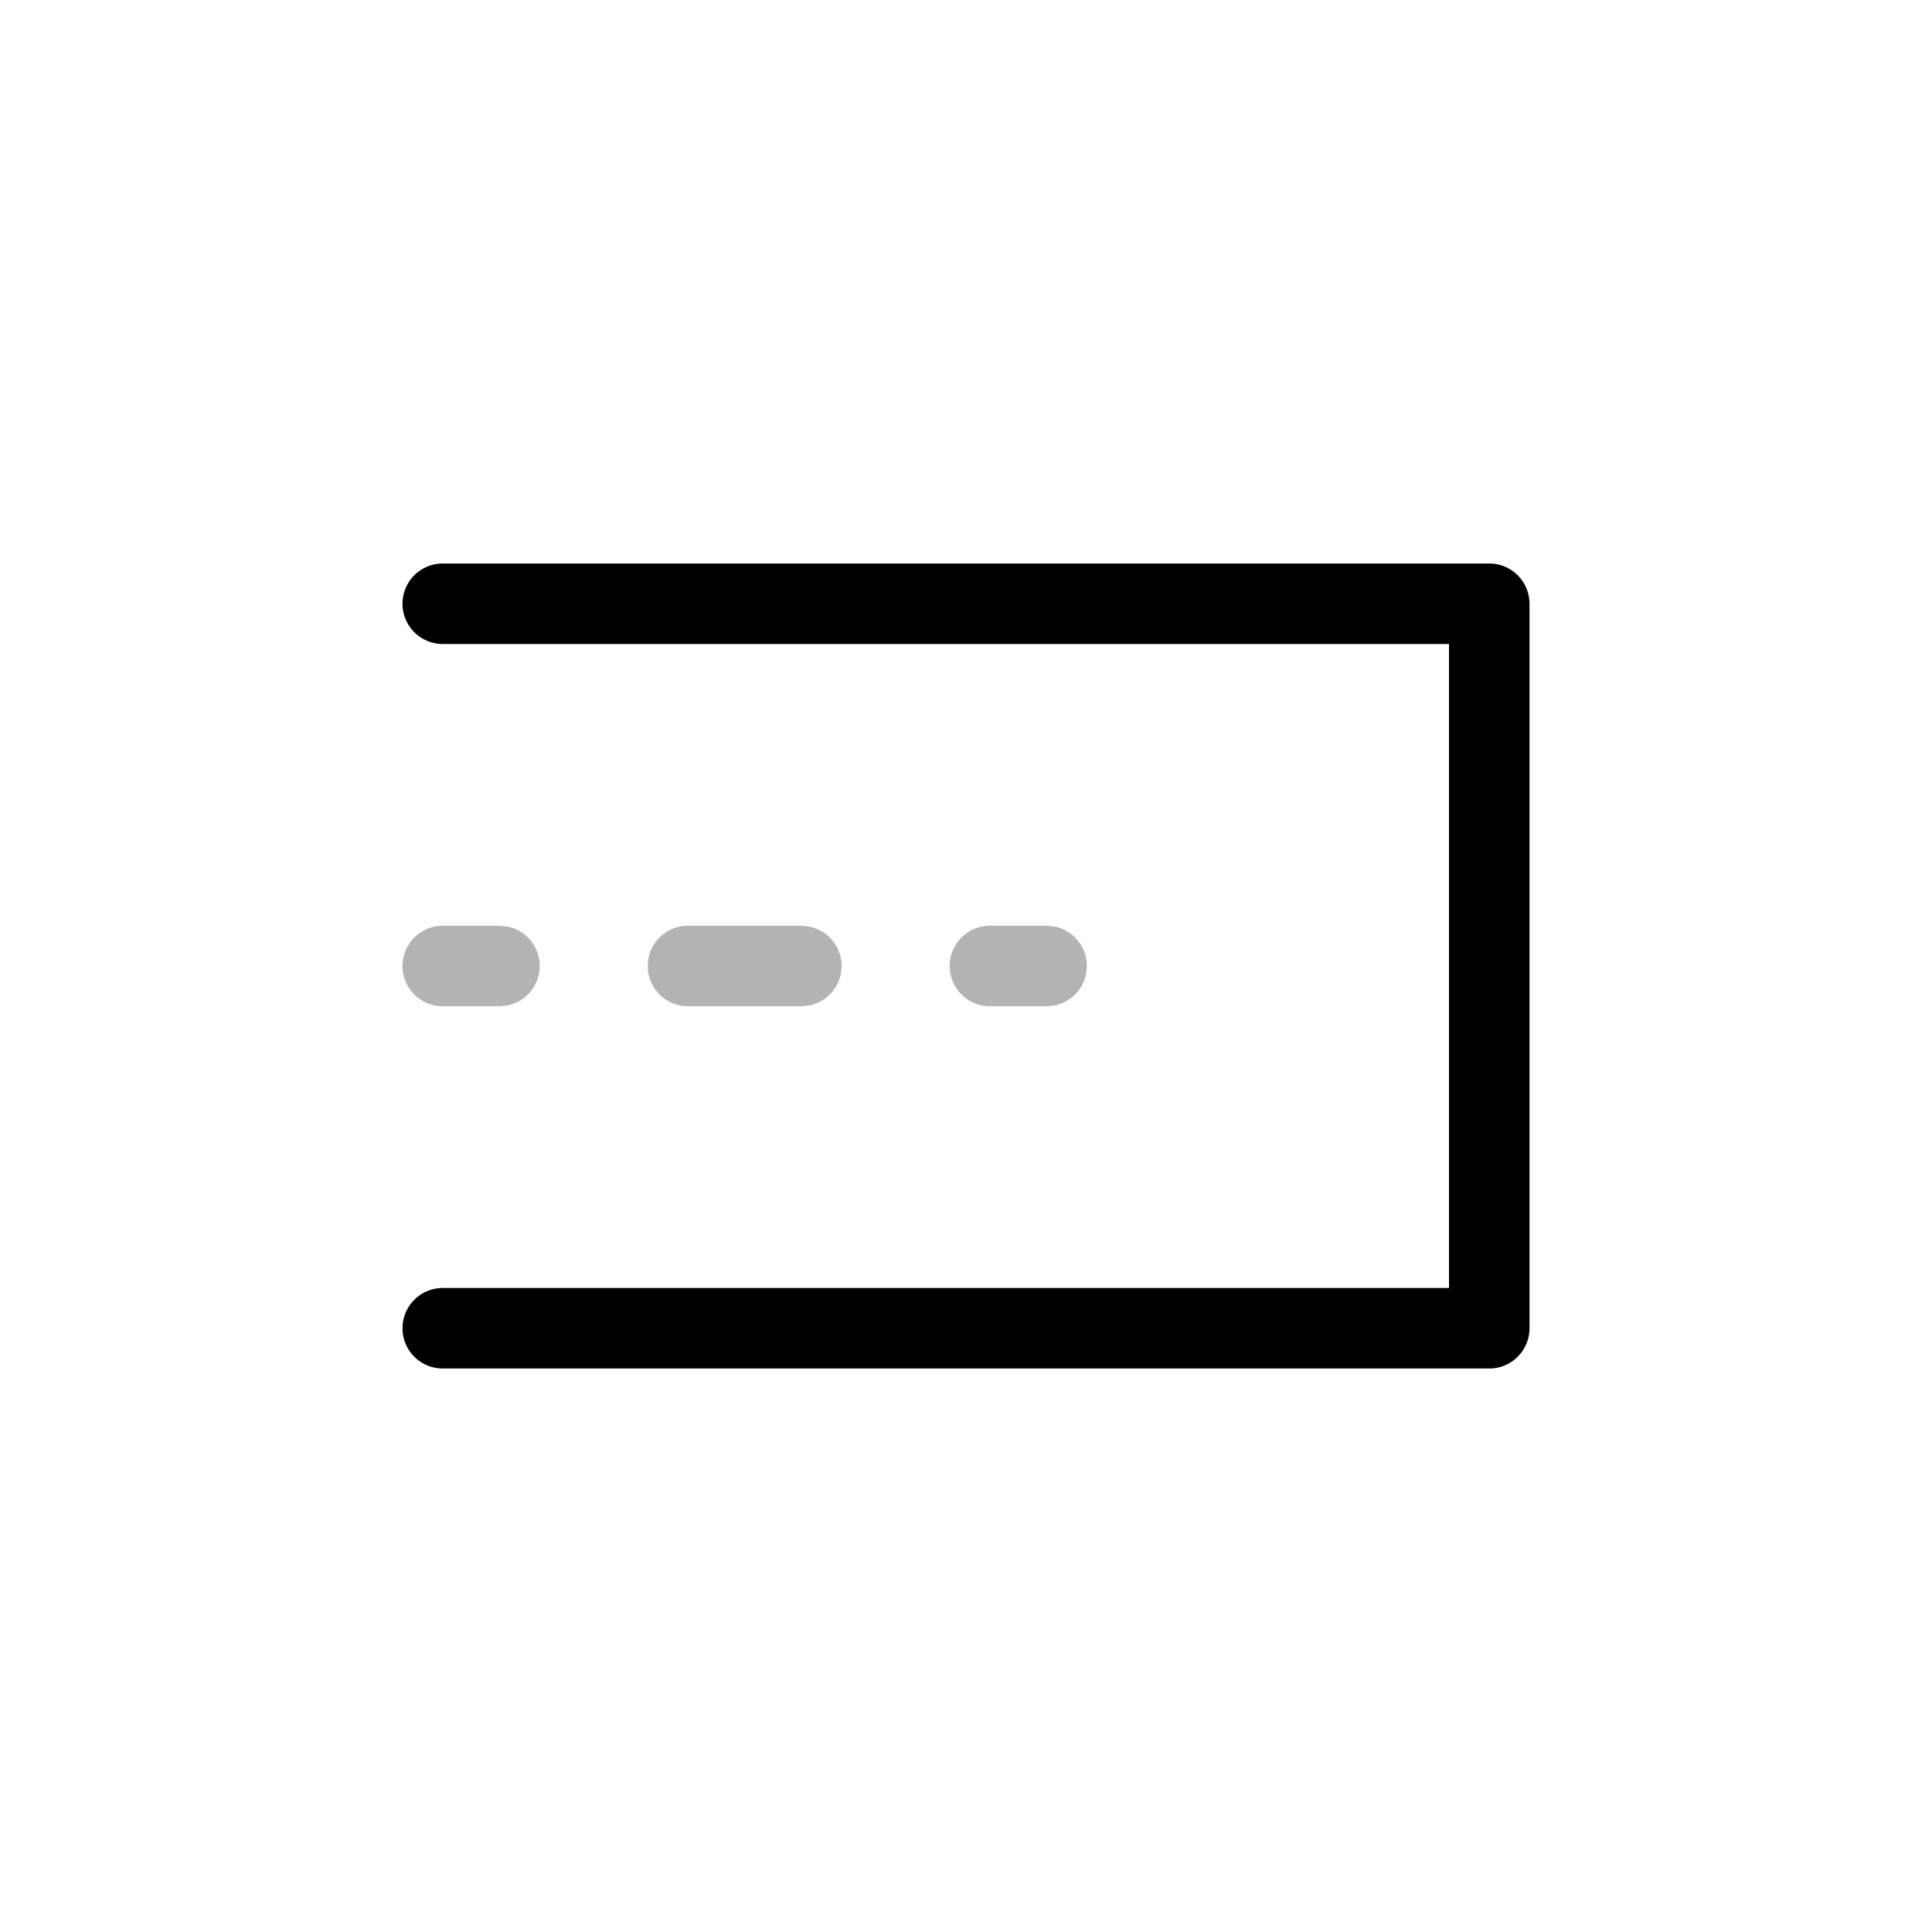 <svg xmlns="http://www.w3.org/2000/svg" width="24" height="24" fill="none" viewBox="0 0 24 24">
  <title>Stroke dash cap square</title>
  <path fill="currentColor" fill-rule="evenodd" d="M5.5 7a.5.5 0 0 0 0 1H18v8H5.5a.5.5 0 0 0 0 1h13a.5.5 0 0 0 .5-.5v-9a.5.5 0 0 0-.5-.5z" clip-rule="evenodd"/>
  <path fill="currentColor" fill-opacity="0.3" d="M6.304 11.51a.5.5 0 0 1 0 .98l-.1.01H5.5a.5.5 0 0 1 0-1h.703zm3.75 0a.5.5 0 0 1 0 .98l-.1.01H8.546a.5.5 0 0 1 0-1h1.406zm3.047 0a.5.5 0 0 1 0 .98L13 12.5h-.703a.5.5 0 1 1 0-1H13z"/>
</svg>
